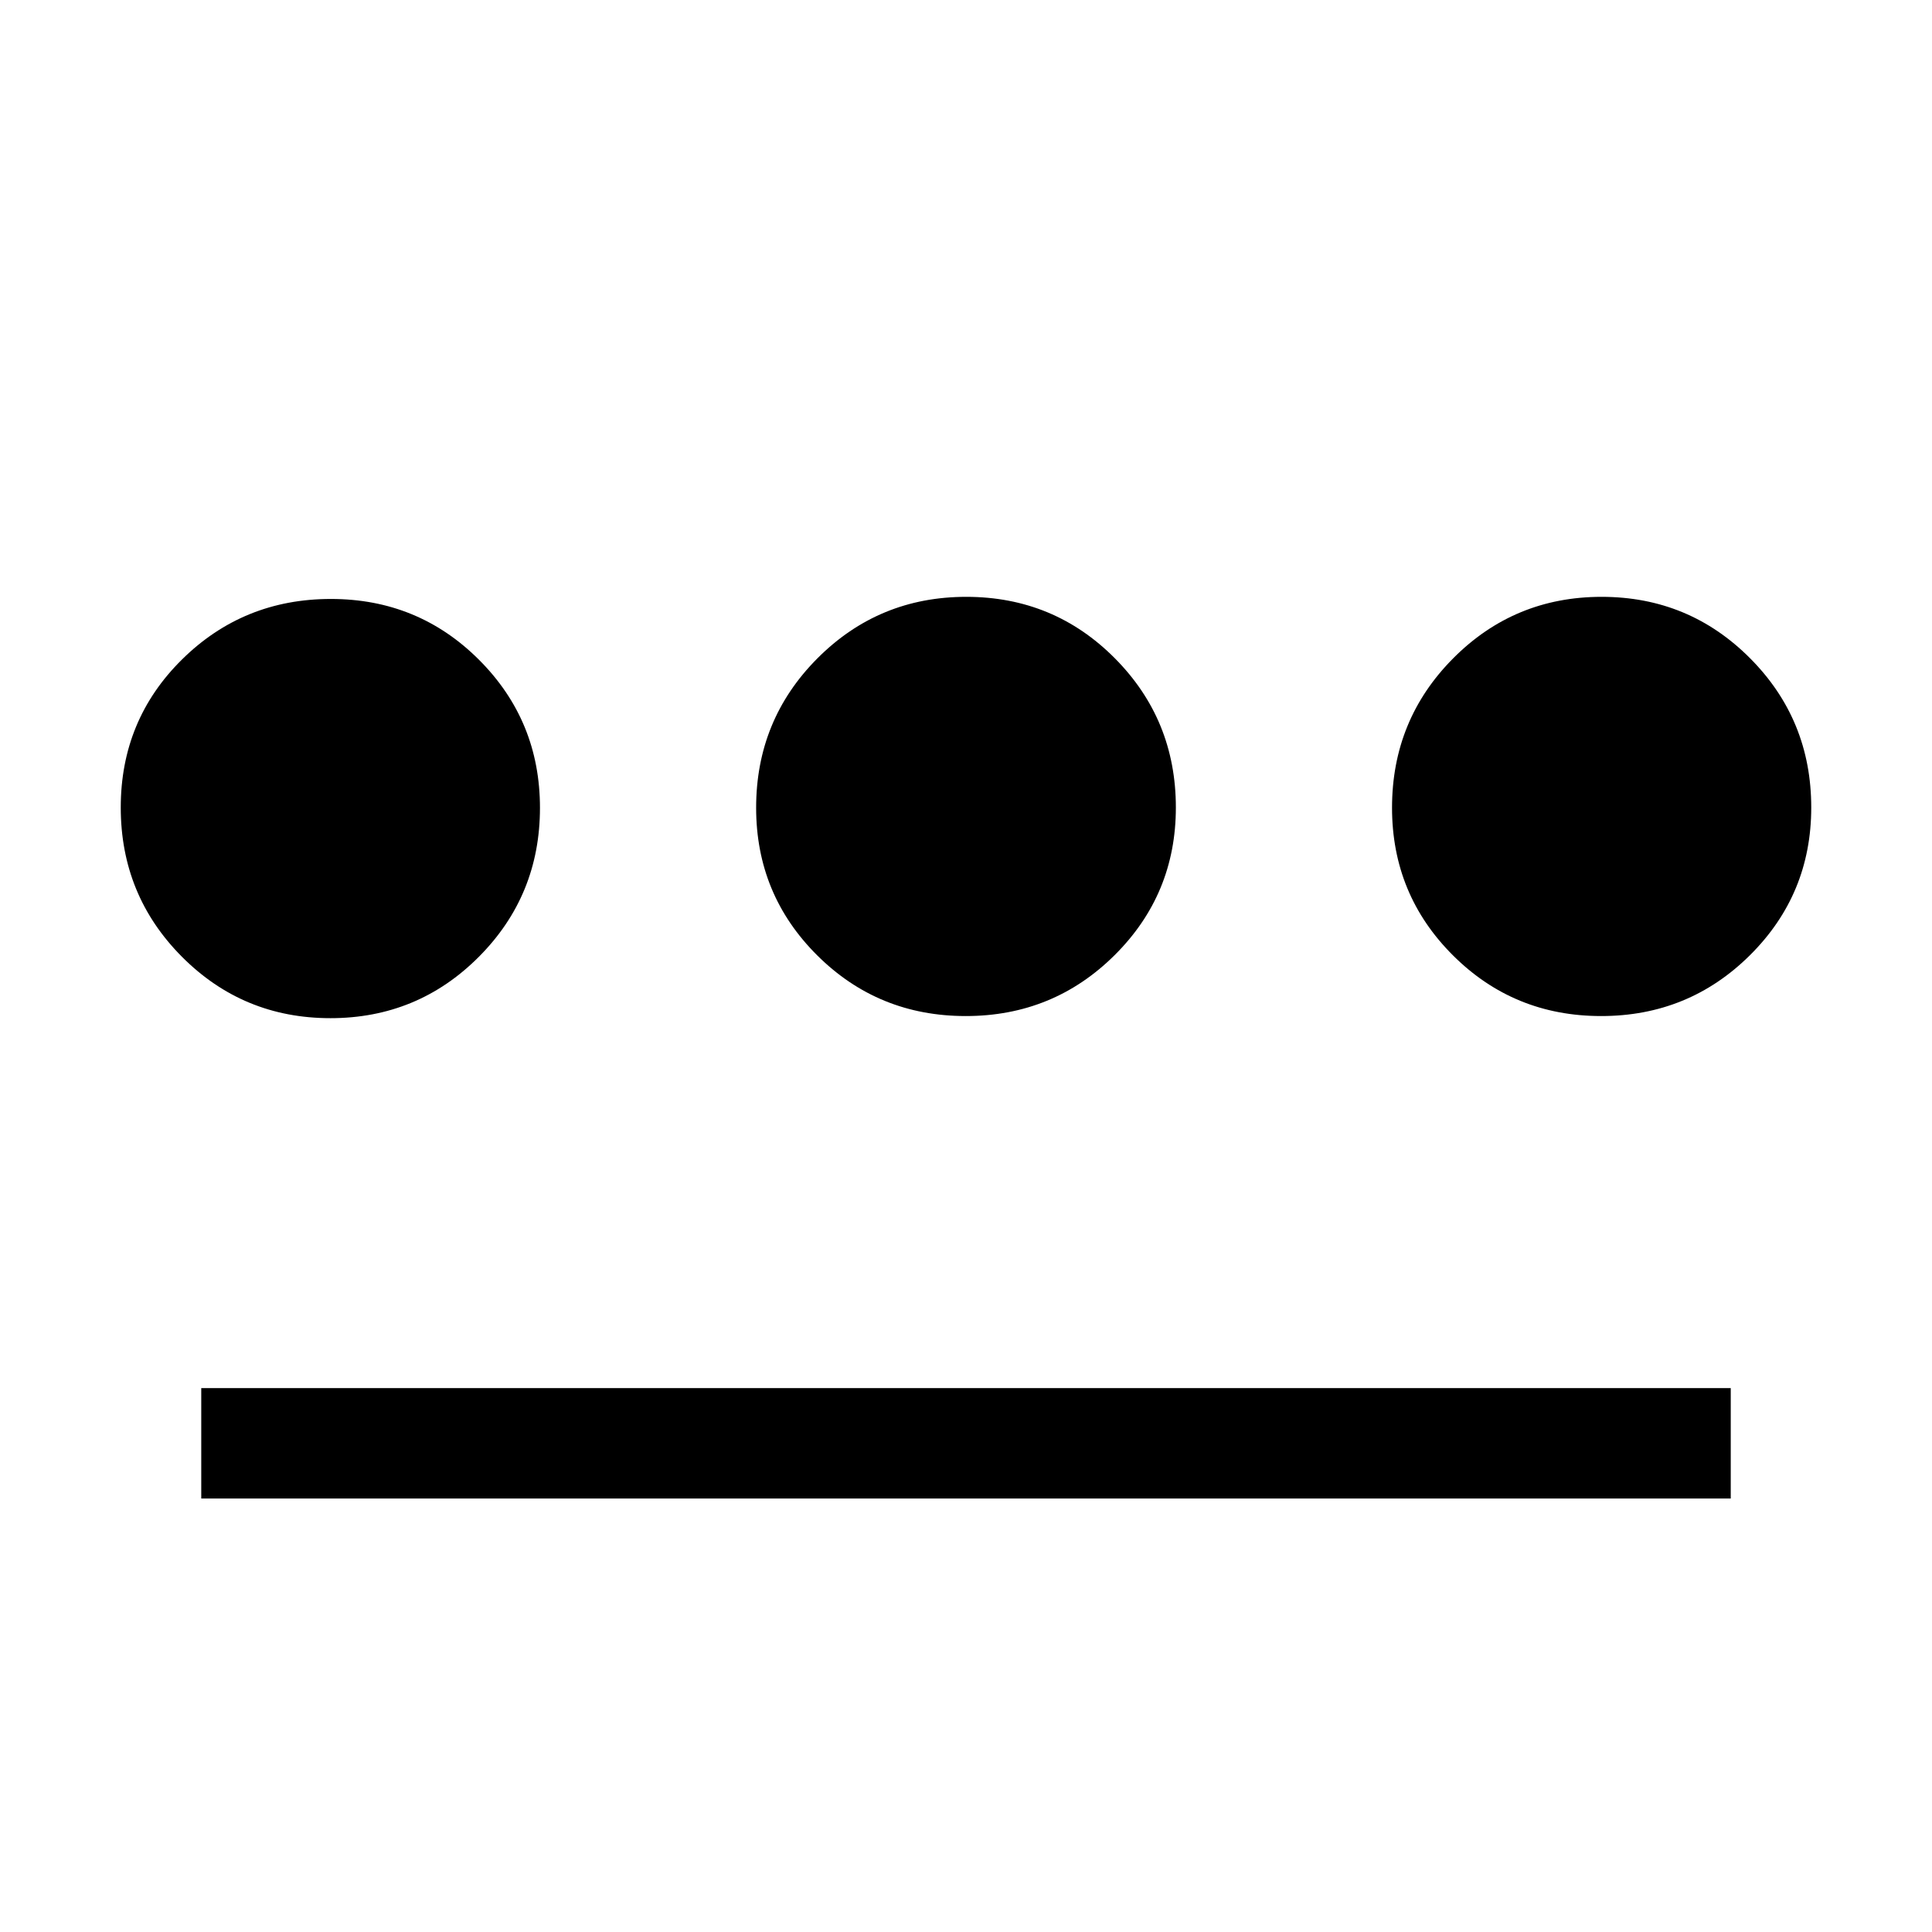 <svg xmlns="http://www.w3.org/2000/svg" height="40" viewBox="0 -960 960 960" width="40"><path d="M164.163-454.077q-43.393 0-73.777-30.534t-30.384-74.153q0-43.513 30.454-73.566 30.454-30.053 73.961-30.053 43.399 0 73.645 30.269 30.245 30.27 30.245 73.512 0 43.563-30.375 74.044-30.375 30.481-73.769 30.481Zm-64.162 238.691v-54.87h759.998v54.87H100.001Zm379.865-239.743q-43.507 0-73.827-30.188t-30.32-73.313q0-43.681 30.454-74.243 30.455-30.562 73.961-30.562 43.507 0 73.827 30.529 30.32 30.528 30.32 74.14 0 43.163-30.454 73.4-30.455 30.237-73.961 30.237Zm315.717 0q-43.399 0-73.645-30.188-30.245-30.188-30.245-73.313 0-43.681 30.375-74.243 30.375-30.562 73.768-30.562 43.394 0 73.778 30.529 30.385 30.528 30.385 74.14 0 43.163-30.455 73.4-30.454 30.237-73.961 30.237Z"/></svg>